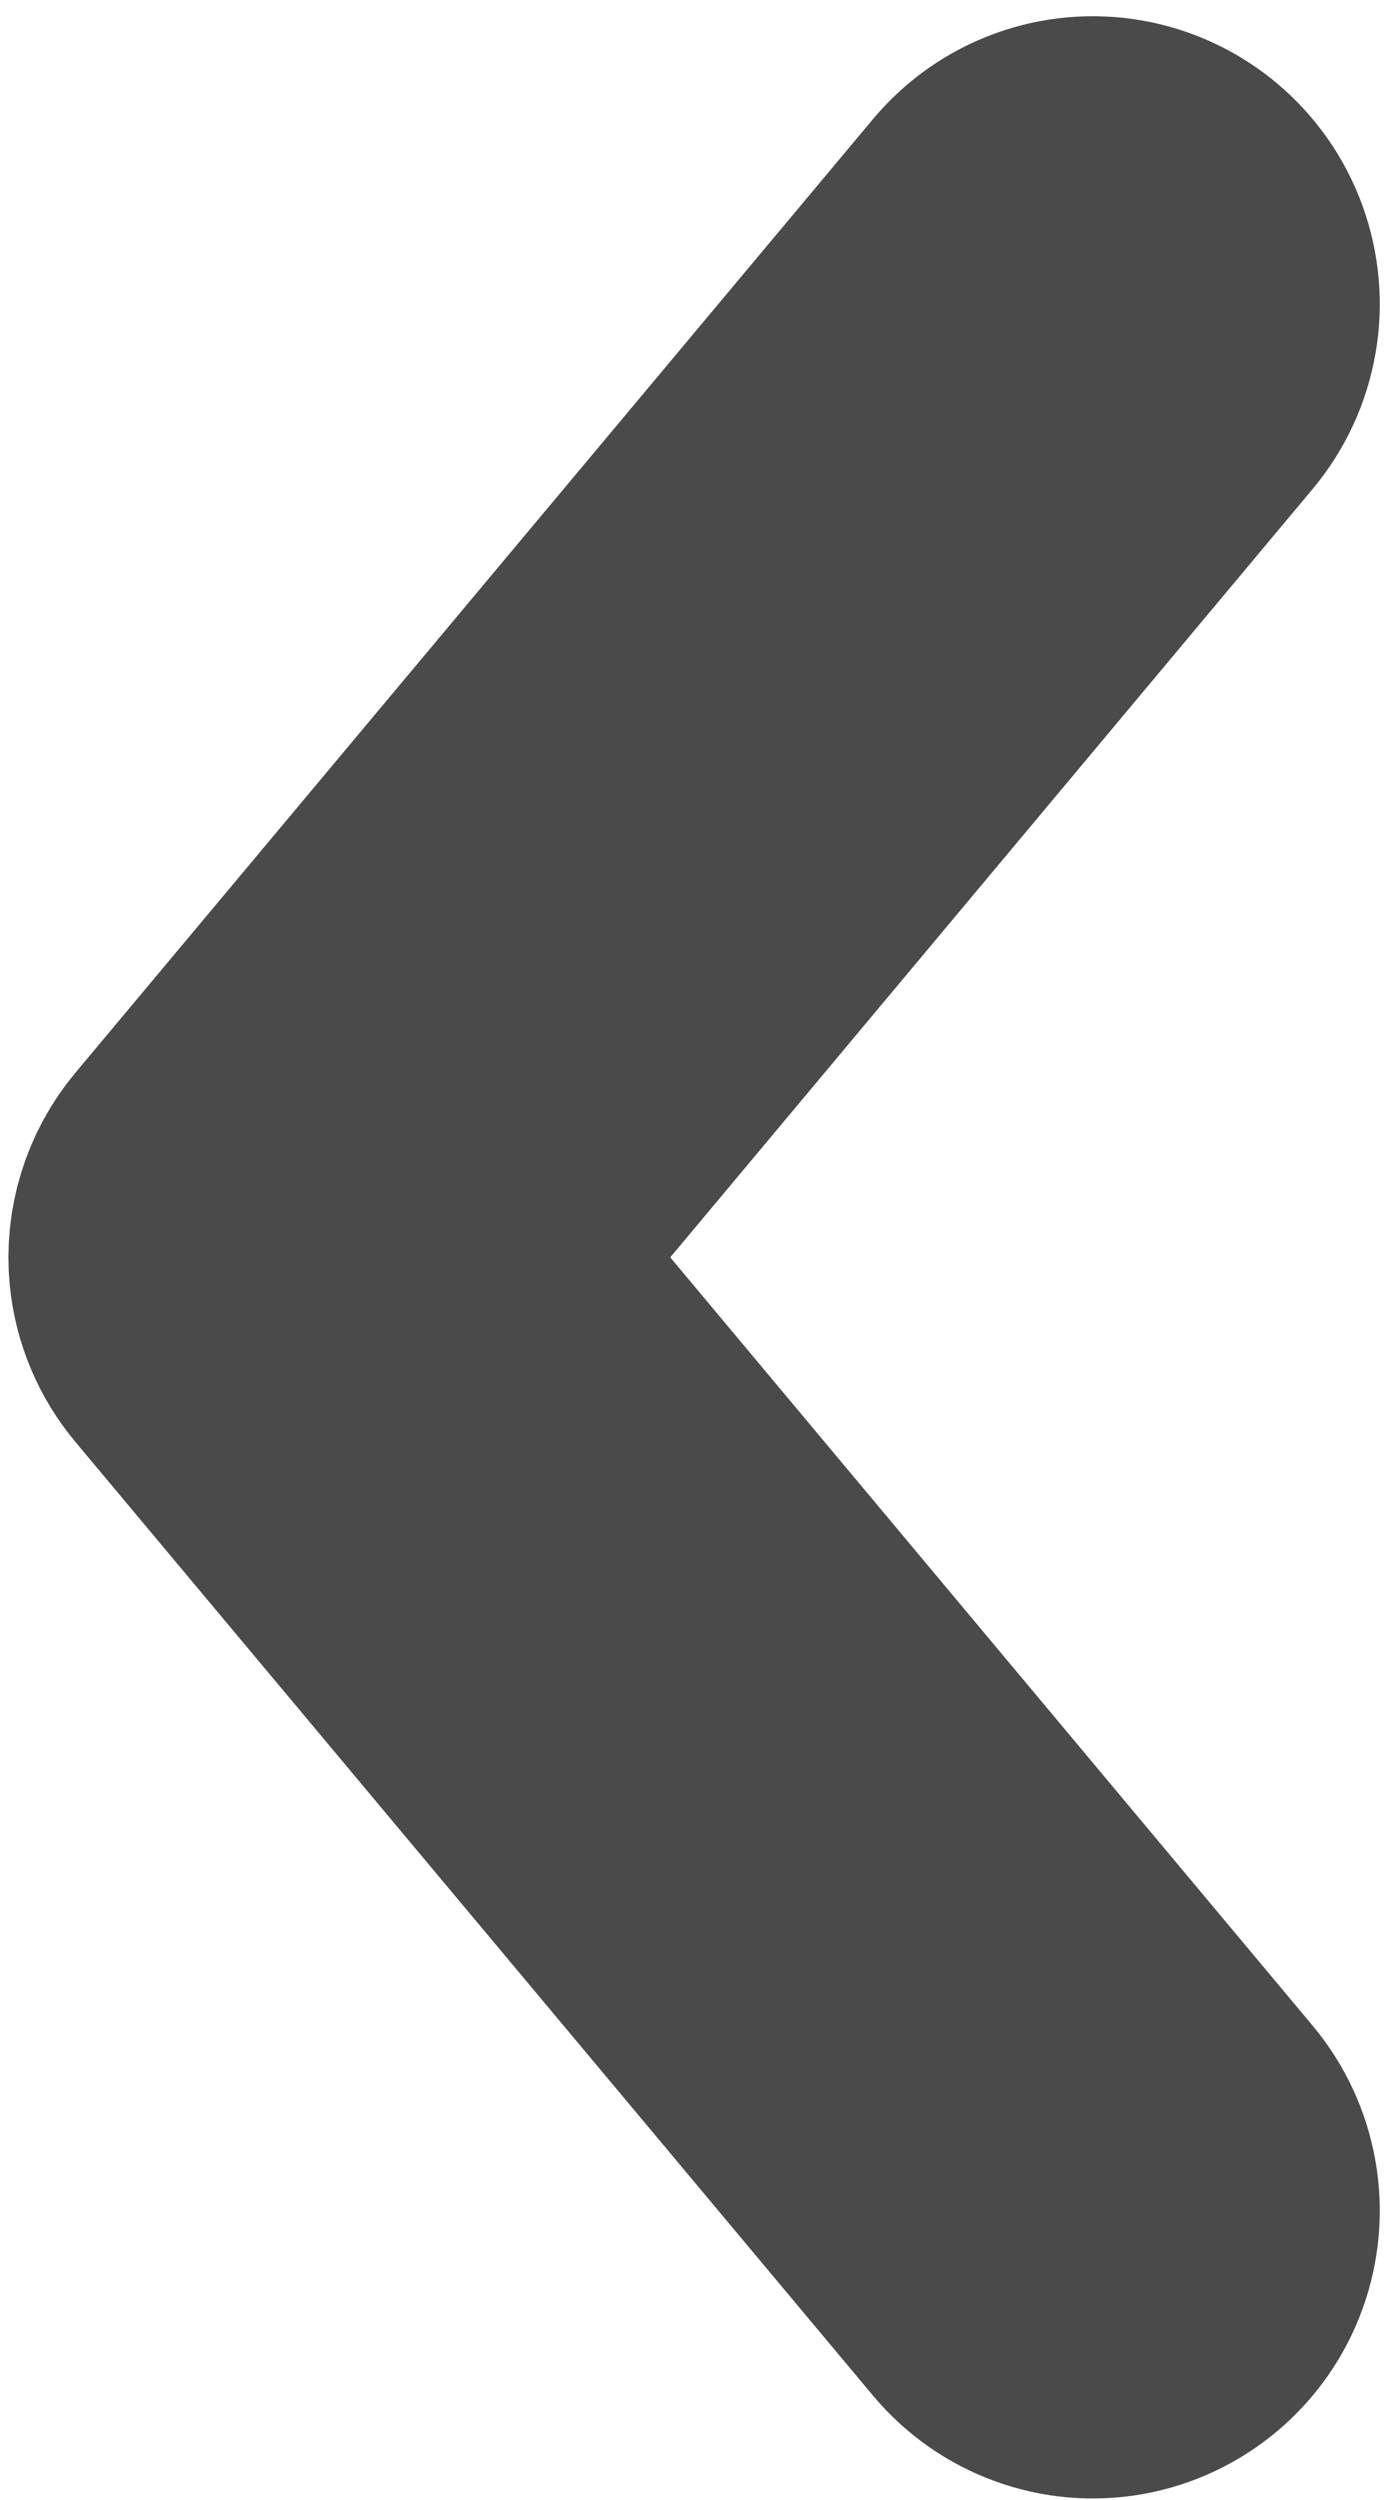 <?xml version="1.0" encoding="UTF-8"?>
<svg width="43px" height="77px" viewBox="0 0 43 77" version="1.1" xmlns="http://www.w3.org/2000/svg" xmlns:xlink="http://www.w3.org/1999/xlink">
    <!-- Generator: Sketch 54.1 (76490) - https://sketchapp.com -->
    <title>left-arrow</title>
    <desc>Created with Sketch.</desc>
    <g id="Page-1" stroke="none" stroke-width="1" fill="none" fill-rule="evenodd">
        <g id="left-arrow" transform="translate(20.525, 38.767) rotate(-270) translate(-20.525, -38.767) translate(-13.475, 21.767)" fill="#4A4A4A" fill-rule="nonzero" stroke="#4A4A4A" stroke-width="10">
            <g id="Group" transform="translate(0.733, 0.025)">
                <path d="M33.615,32.222 C34.389,32.143 35.121,31.834 35.716,31.334 L65.079,6.776 C66.136,5.894 66.639,4.518 66.398,3.168 C66.156,1.818 65.208,0.698 63.91,0.23 C62.612,-0.238 61.162,0.018 60.105,0.901 L33.229,23.372 L6.352,0.901 C5.295,0.018 3.845,-0.238 2.547,0.23 C1.249,0.698 0.301,1.818 0.059,3.168 C-0.182,4.518 0.321,5.894 1.378,6.776 L30.741,31.334 C31.539,32.004 32.576,32.324 33.615,32.222 L33.615,32.222 Z" id="Path"></path>
            </g>
        </g>
    </g>
</svg>